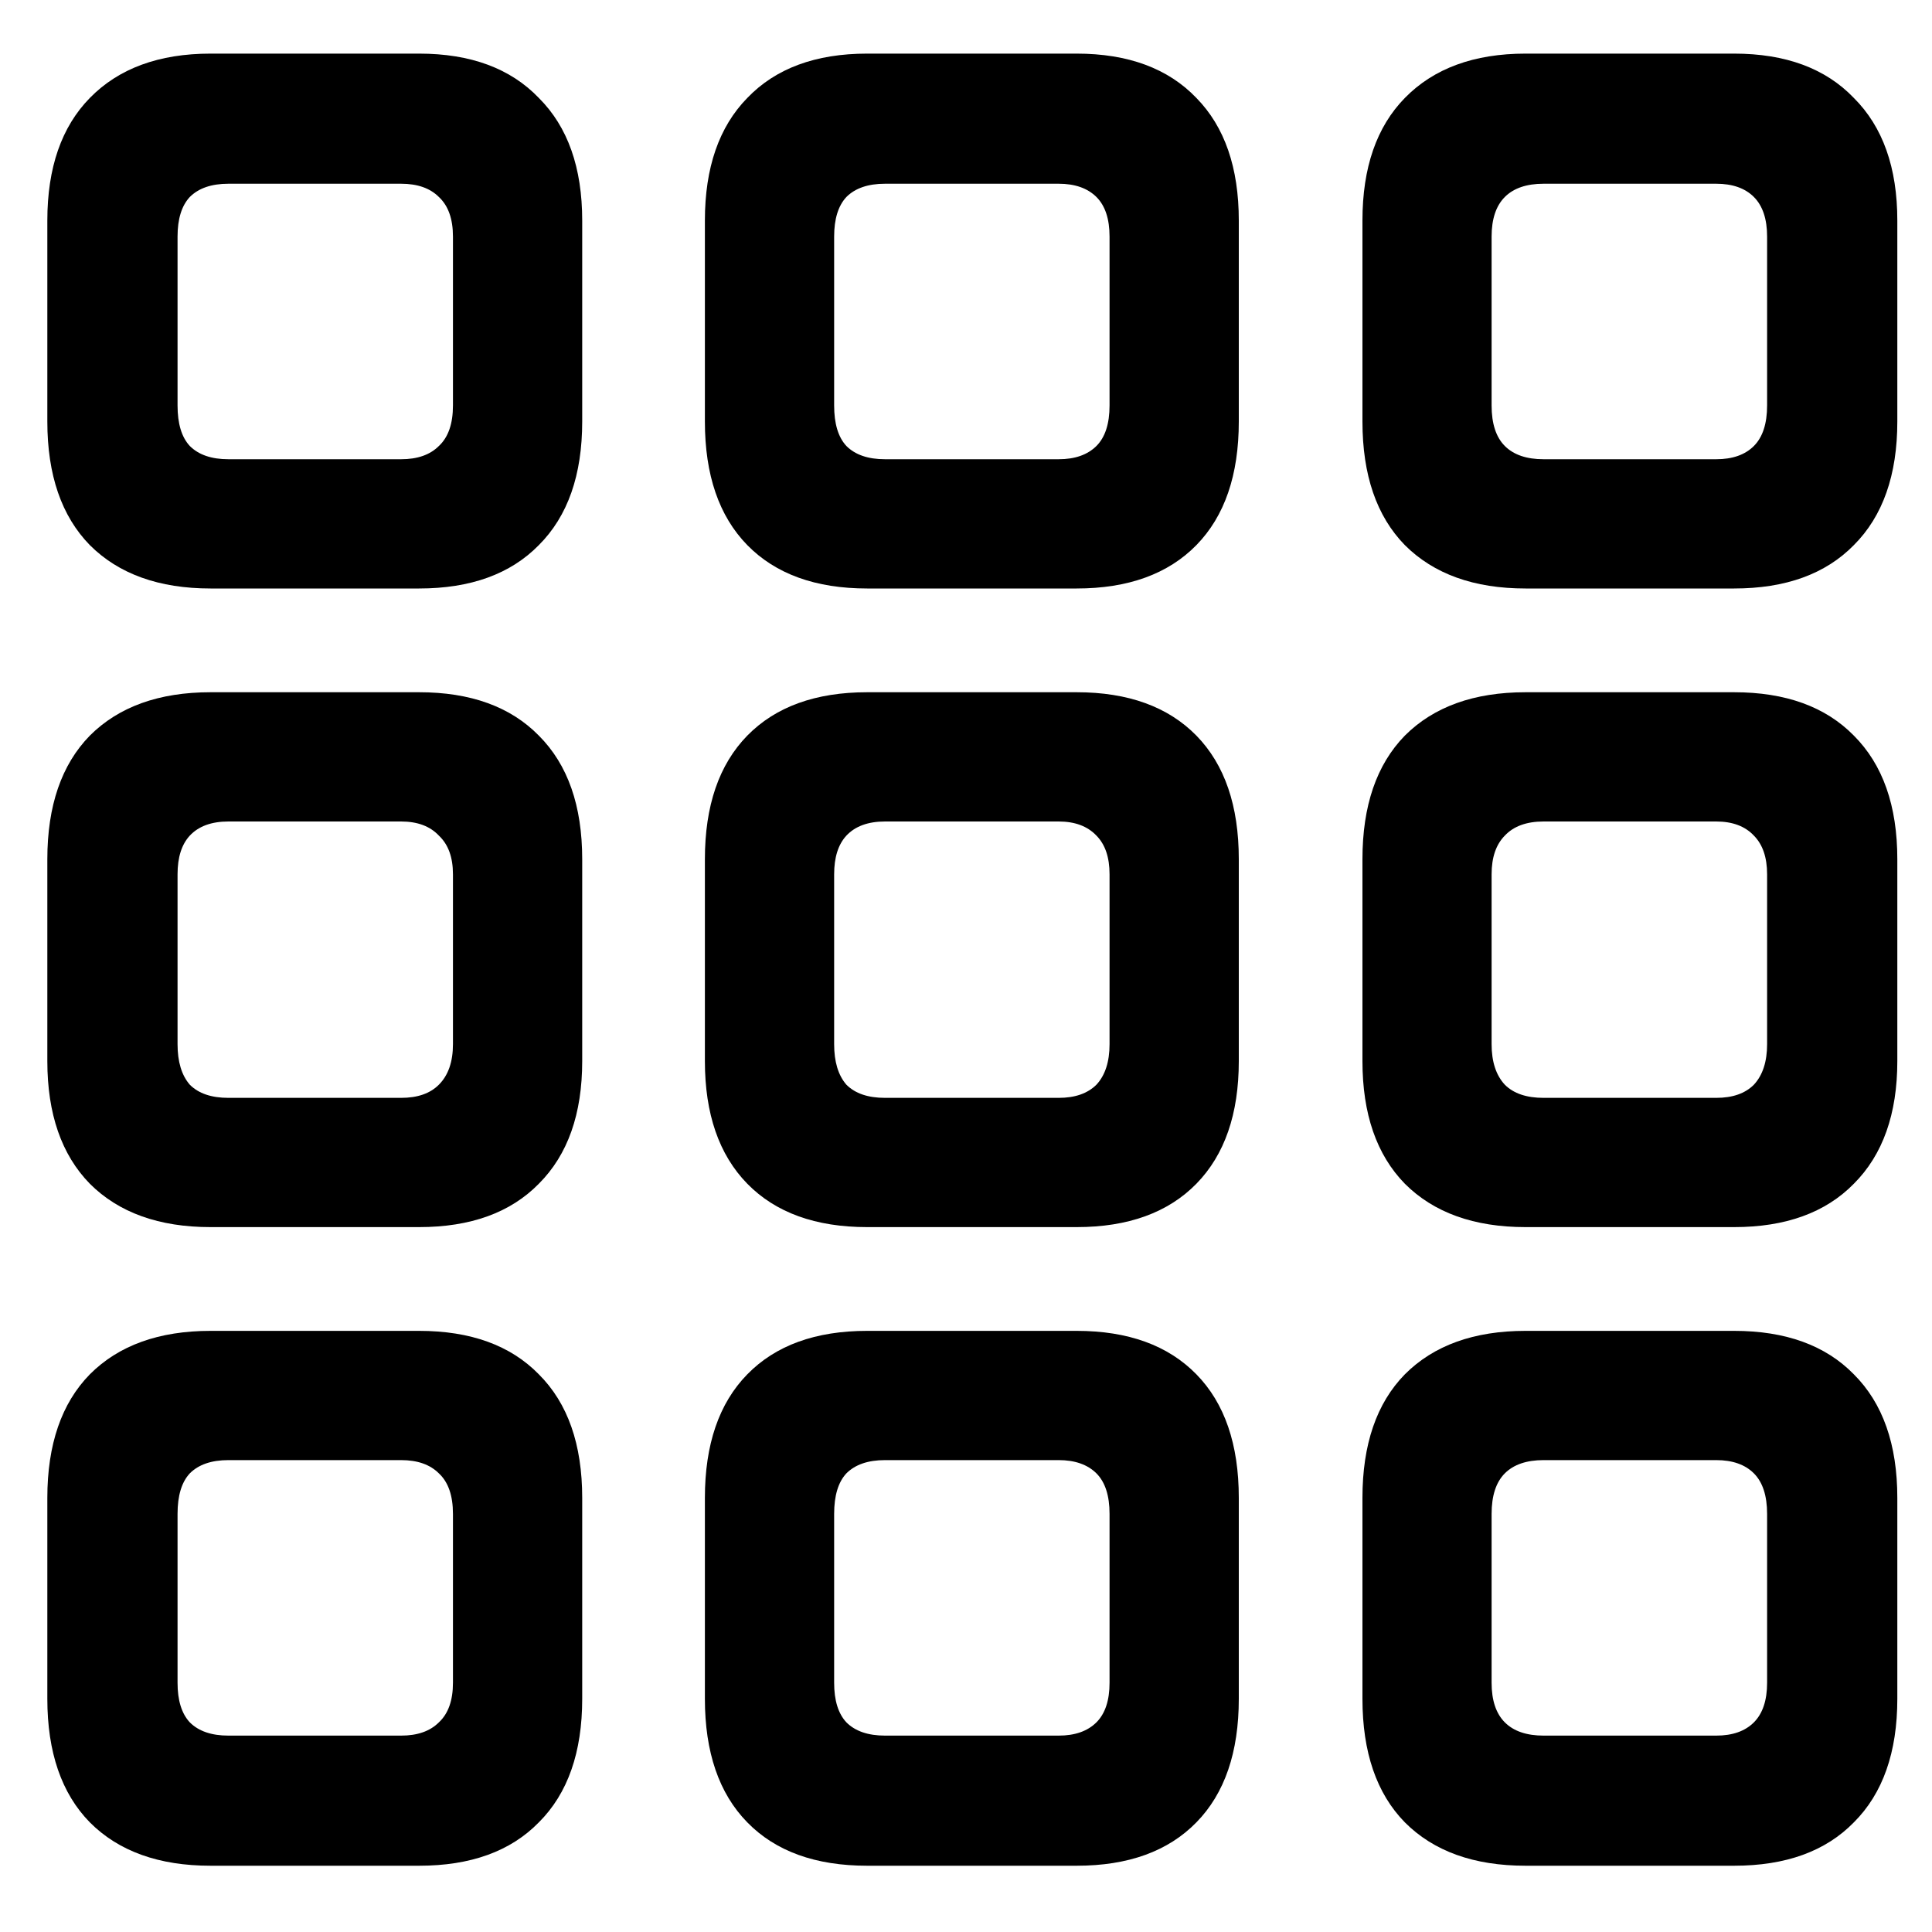 <svg width="20" height="20" viewBox="0 0 20 20" fill="none" xmlns="http://www.w3.org/2000/svg">
<path d="M2.18 6.092C1.646 6.092 1.229 5.942 0.93 5.643C0.637 5.343 0.49 4.917 0.49 4.363V2.283C0.49 1.736 0.637 1.313 0.93 1.014C1.229 0.708 1.646 0.555 2.18 0.555H4.338C4.872 0.555 5.285 0.708 5.578 1.014C5.878 1.313 6.027 1.736 6.027 2.283V4.363C6.027 4.917 5.878 5.343 5.578 5.643C5.285 5.942 4.872 6.092 4.338 6.092H2.18ZM2.365 4.754H4.152C4.322 4.754 4.452 4.708 4.543 4.617C4.641 4.526 4.689 4.386 4.689 4.197V2.449C4.689 2.267 4.641 2.13 4.543 2.039C4.452 1.948 4.322 1.902 4.152 1.902H2.365C2.189 1.902 2.056 1.948 1.965 2.039C1.88 2.13 1.838 2.267 1.838 2.449V4.197C1.838 4.386 1.88 4.526 1.965 4.617C2.056 4.708 2.189 4.754 2.365 4.754ZM8.977 6.092C8.443 6.092 8.029 5.942 7.736 5.643C7.443 5.343 7.297 4.917 7.297 4.363V2.283C7.297 1.736 7.443 1.313 7.736 1.014C8.029 0.708 8.443 0.555 8.977 0.555H11.145C11.678 0.555 12.092 0.708 12.385 1.014C12.678 1.313 12.824 1.736 12.824 2.283V4.363C12.824 4.917 12.678 5.343 12.385 5.643C12.092 5.942 11.678 6.092 11.145 6.092H8.977ZM9.162 4.754H10.959C11.128 4.754 11.258 4.708 11.35 4.617C11.441 4.526 11.486 4.386 11.486 4.197V2.449C11.486 2.267 11.441 2.13 11.35 2.039C11.258 1.948 11.128 1.902 10.959 1.902H9.162C8.986 1.902 8.853 1.948 8.762 2.039C8.677 2.13 8.635 2.267 8.635 2.449V4.197C8.635 4.386 8.677 4.526 8.762 4.617C8.853 4.708 8.986 4.754 9.162 4.754ZM15.793 6.092C15.259 6.092 14.842 5.942 14.543 5.643C14.25 5.343 14.104 4.917 14.104 4.363V2.283C14.104 1.736 14.25 1.313 14.543 1.014C14.842 0.708 15.259 0.555 15.793 0.555H17.951C18.485 0.555 18.898 0.708 19.191 1.014C19.491 1.313 19.641 1.736 19.641 2.283V4.363C19.641 4.917 19.491 5.343 19.191 5.643C18.898 5.942 18.485 6.092 17.951 6.092H15.793ZM15.979 4.754H17.766C17.935 4.754 18.065 4.708 18.156 4.617C18.247 4.526 18.293 4.386 18.293 4.197V2.449C18.293 2.267 18.247 2.13 18.156 2.039C18.065 1.948 17.935 1.902 17.766 1.902H15.979C15.803 1.902 15.669 1.948 15.578 2.039C15.487 2.13 15.441 2.267 15.441 2.449V4.197C15.441 4.386 15.487 4.526 15.578 4.617C15.669 4.708 15.803 4.754 15.979 4.754ZM2.18 12.703C1.646 12.703 1.229 12.553 0.93 12.254C0.637 11.954 0.49 11.531 0.49 10.984V8.895C0.49 8.341 0.637 7.915 0.93 7.615C1.229 7.316 1.646 7.166 2.18 7.166H4.338C4.872 7.166 5.285 7.316 5.578 7.615C5.878 7.915 6.027 8.341 6.027 8.895V10.984C6.027 11.531 5.878 11.954 5.578 12.254C5.285 12.553 4.872 12.703 4.338 12.703H2.18ZM2.365 11.365H4.152C4.322 11.365 4.452 11.32 4.543 11.229C4.641 11.131 4.689 10.991 4.689 10.809V9.051C4.689 8.875 4.641 8.742 4.543 8.65C4.452 8.553 4.322 8.504 4.152 8.504H2.365C2.189 8.504 2.056 8.553 1.965 8.65C1.88 8.742 1.838 8.875 1.838 9.051V10.809C1.838 10.991 1.88 11.131 1.965 11.229C2.056 11.32 2.189 11.365 2.365 11.365ZM8.977 12.703C8.443 12.703 8.029 12.553 7.736 12.254C7.443 11.954 7.297 11.531 7.297 10.984V8.895C7.297 8.341 7.443 7.915 7.736 7.615C8.029 7.316 8.443 7.166 8.977 7.166H11.145C11.678 7.166 12.092 7.316 12.385 7.615C12.678 7.915 12.824 8.341 12.824 8.895V10.984C12.824 11.531 12.678 11.954 12.385 12.254C12.092 12.553 11.678 12.703 11.145 12.703H8.977ZM9.162 11.365H10.959C11.128 11.365 11.258 11.32 11.35 11.229C11.441 11.131 11.486 10.991 11.486 10.809V9.051C11.486 8.875 11.441 8.742 11.35 8.65C11.258 8.553 11.128 8.504 10.959 8.504H9.162C8.986 8.504 8.853 8.553 8.762 8.65C8.677 8.742 8.635 8.875 8.635 9.051V10.809C8.635 10.991 8.677 11.131 8.762 11.229C8.853 11.32 8.986 11.365 9.162 11.365ZM15.793 12.703C15.259 12.703 14.842 12.553 14.543 12.254C14.25 11.954 14.104 11.531 14.104 10.984V8.895C14.104 8.341 14.25 7.915 14.543 7.615C14.842 7.316 15.259 7.166 15.793 7.166H17.951C18.485 7.166 18.898 7.316 19.191 7.615C19.491 7.915 19.641 8.341 19.641 8.895V10.984C19.641 11.531 19.491 11.954 19.191 12.254C18.898 12.553 18.485 12.703 17.951 12.703H15.793ZM15.979 11.365H17.766C17.935 11.365 18.065 11.32 18.156 11.229C18.247 11.131 18.293 10.991 18.293 10.809V9.051C18.293 8.875 18.247 8.742 18.156 8.65C18.065 8.553 17.935 8.504 17.766 8.504H15.979C15.803 8.504 15.669 8.553 15.578 8.65C15.487 8.742 15.441 8.875 15.441 9.051V10.809C15.441 10.991 15.487 11.131 15.578 11.229C15.669 11.32 15.803 11.365 15.979 11.365ZM2.18 19.314C1.646 19.314 1.229 19.165 0.93 18.865C0.637 18.566 0.49 18.139 0.49 17.586V15.506C0.49 14.953 0.637 14.526 0.93 14.227C1.229 13.927 1.646 13.777 2.18 13.777H4.338C4.872 13.777 5.285 13.927 5.578 14.227C5.878 14.526 6.027 14.953 6.027 15.506V17.586C6.027 18.139 5.878 18.566 5.578 18.865C5.285 19.165 4.872 19.314 4.338 19.314H2.18ZM2.365 17.967H4.152C4.322 17.967 4.452 17.921 4.543 17.83C4.641 17.739 4.689 17.602 4.689 17.42V15.672C4.689 15.483 4.641 15.343 4.543 15.252C4.452 15.161 4.322 15.115 4.152 15.115H2.365C2.189 15.115 2.056 15.161 1.965 15.252C1.88 15.343 1.838 15.483 1.838 15.672V17.42C1.838 17.602 1.88 17.739 1.965 17.83C2.056 17.921 2.189 17.967 2.365 17.967ZM8.977 19.314C8.443 19.314 8.029 19.165 7.736 18.865C7.443 18.566 7.297 18.139 7.297 17.586V15.506C7.297 14.953 7.443 14.526 7.736 14.227C8.029 13.927 8.443 13.777 8.977 13.777H11.145C11.678 13.777 12.092 13.927 12.385 14.227C12.678 14.526 12.824 14.953 12.824 15.506V17.586C12.824 18.139 12.678 18.566 12.385 18.865C12.092 19.165 11.678 19.314 11.145 19.314H8.977ZM9.162 17.967H10.959C11.128 17.967 11.258 17.921 11.35 17.83C11.441 17.739 11.486 17.602 11.486 17.42V15.672C11.486 15.483 11.441 15.343 11.35 15.252C11.258 15.161 11.128 15.115 10.959 15.115H9.162C8.986 15.115 8.853 15.161 8.762 15.252C8.677 15.343 8.635 15.483 8.635 15.672V17.42C8.635 17.602 8.677 17.739 8.762 17.83C8.853 17.921 8.986 17.967 9.162 17.967ZM15.793 19.314C15.259 19.314 14.842 19.165 14.543 18.865C14.25 18.566 14.104 18.139 14.104 17.586V15.506C14.104 14.953 14.25 14.526 14.543 14.227C14.842 13.927 15.259 13.777 15.793 13.777H17.951C18.485 13.777 18.898 13.927 19.191 14.227C19.491 14.526 19.641 14.953 19.641 15.506V17.586C19.641 18.139 19.491 18.566 19.191 18.865C18.898 19.165 18.485 19.314 17.951 19.314H15.793ZM15.979 17.967H17.766C17.935 17.967 18.065 17.921 18.156 17.83C18.247 17.739 18.293 17.602 18.293 17.42V15.672C18.293 15.483 18.247 15.343 18.156 15.252C18.065 15.161 17.935 15.115 17.766 15.115H15.979C15.803 15.115 15.669 15.161 15.578 15.252C15.487 15.343 15.441 15.483 15.441 15.672V17.42C15.441 17.602 15.487 17.739 15.578 17.83C15.669 17.921 15.803 17.967 15.979 17.967Z" fill="currentColor"/>
</svg>
